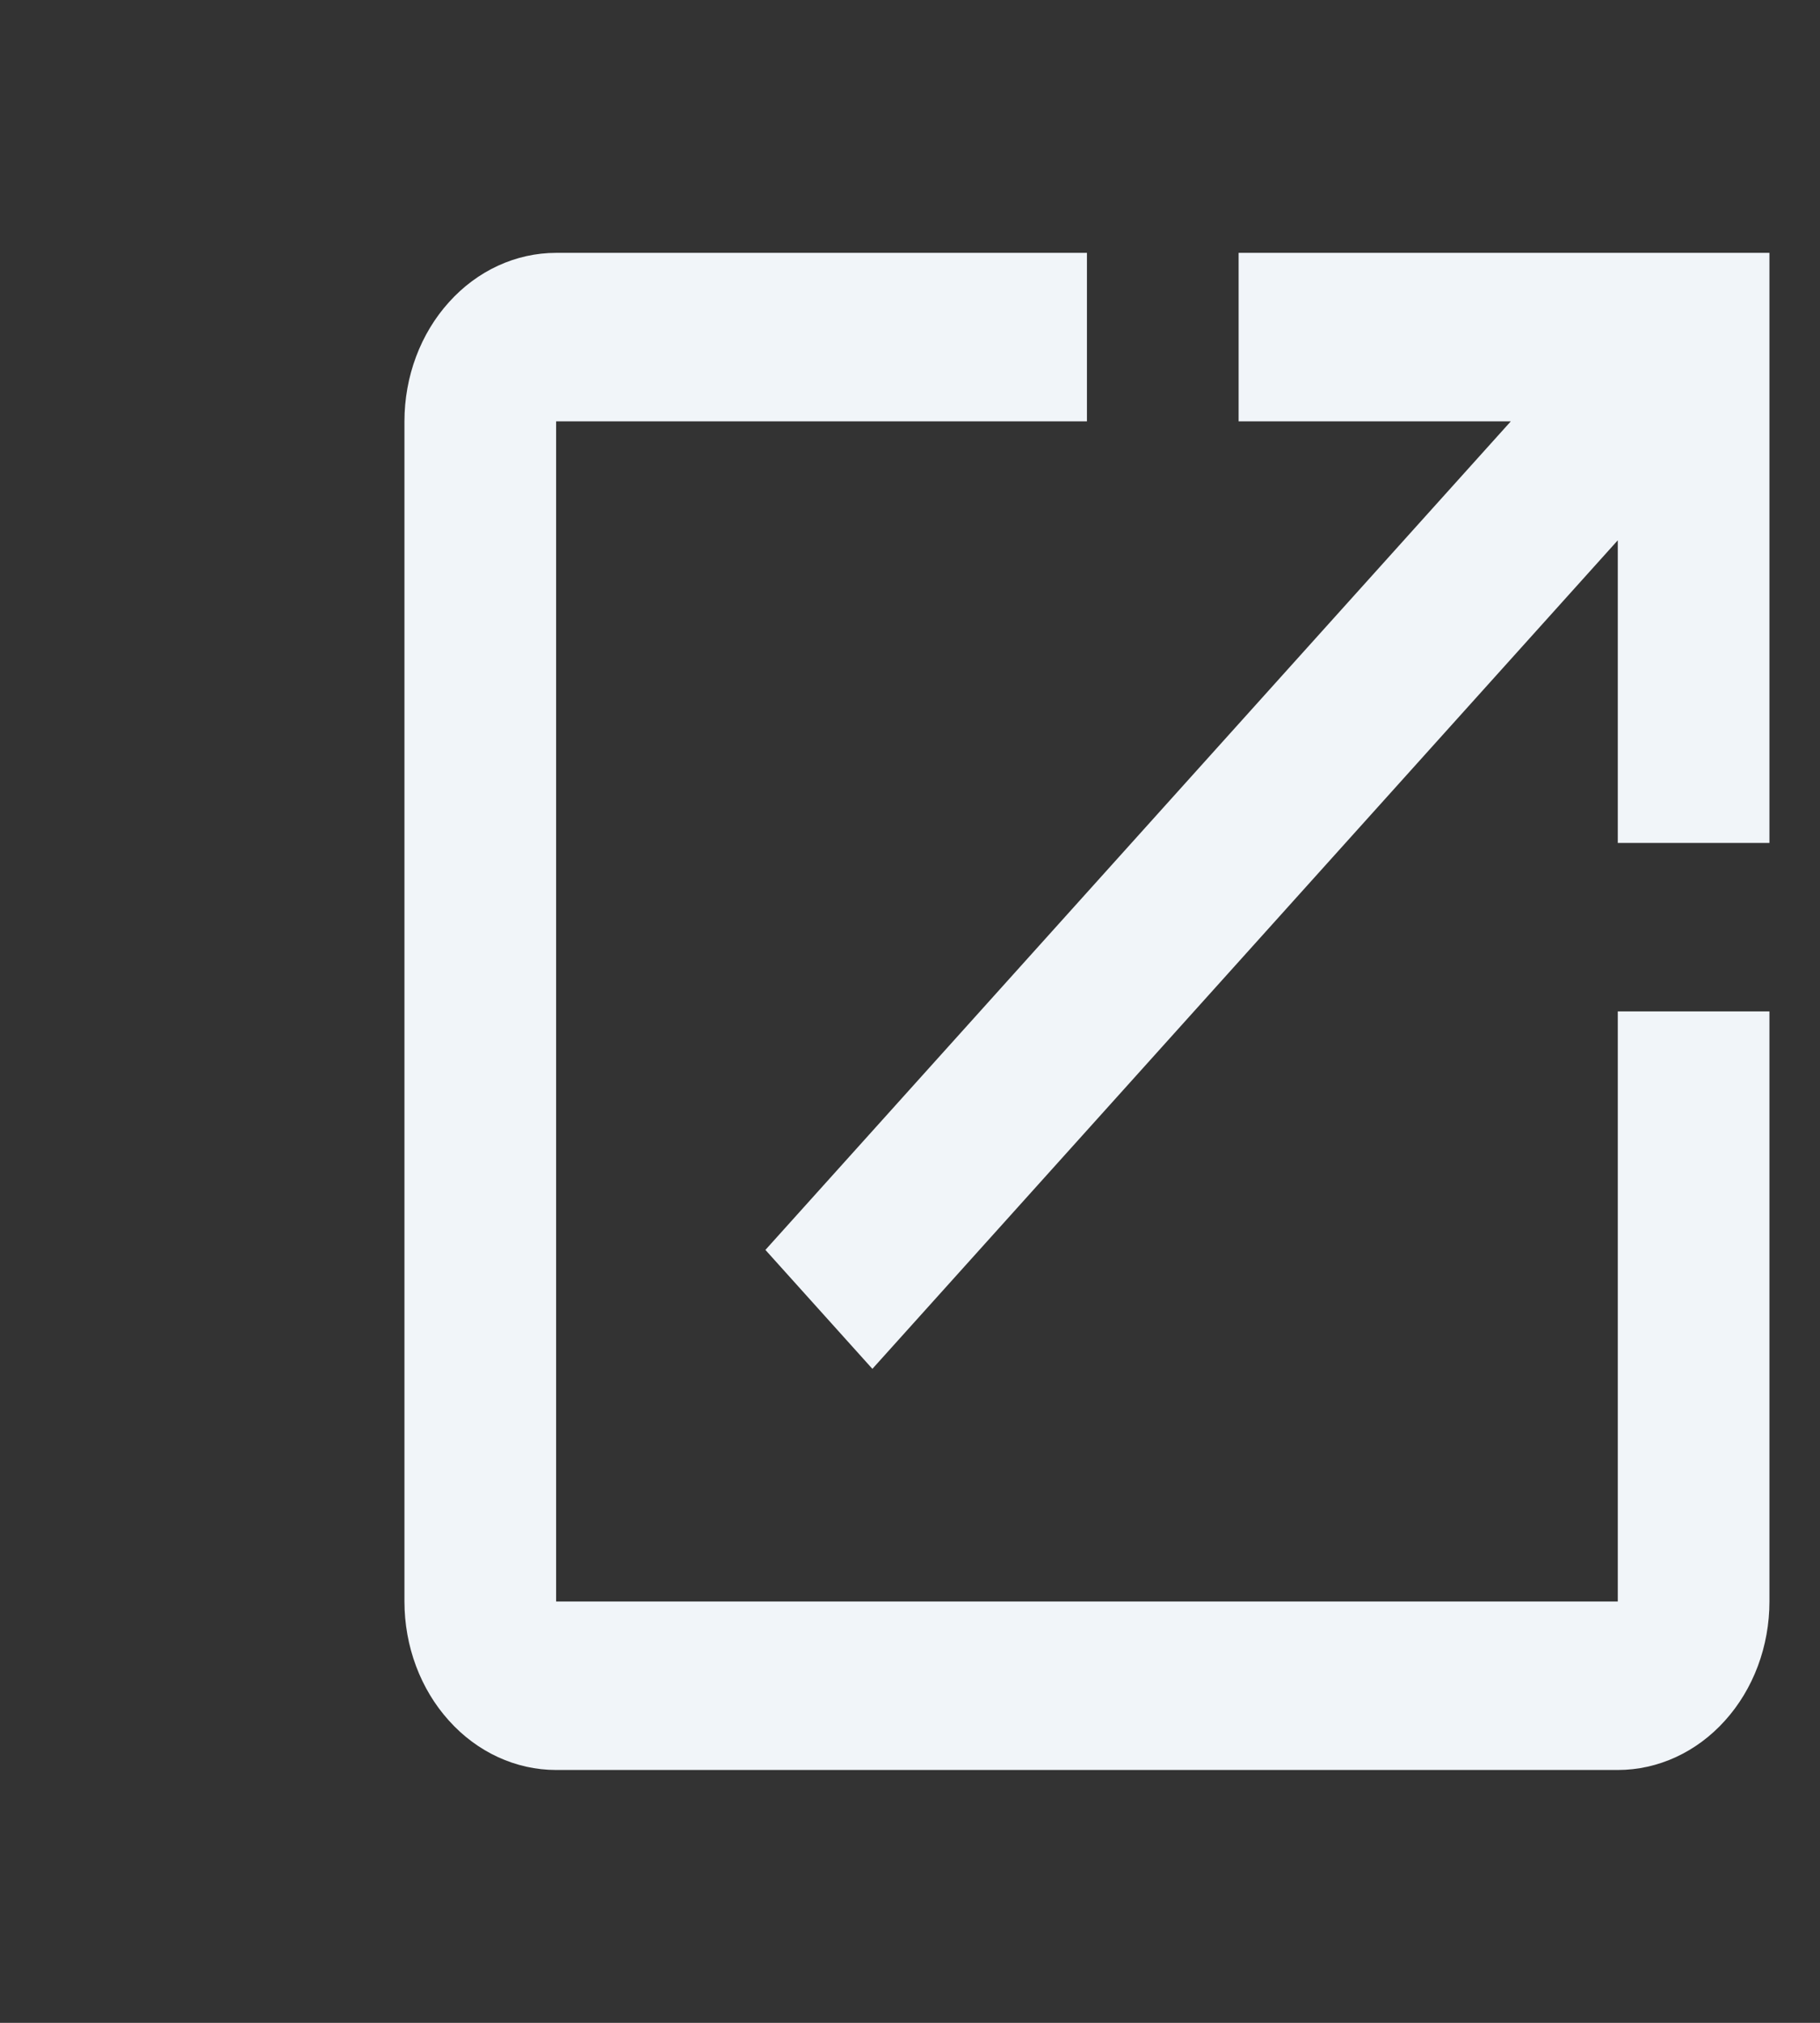 <svg width="9" height="10" viewBox="0 0 9 10" fill="none" xmlns="http://www.w3.org/2000/svg">
<rect x="0" y="0" width="9" height="10" fill="#333333" stroke="none"/>
<path d="M6.125 1.25V2.083H7.471L3.785 6.179L4.314 6.767L8 2.671V4.167H8.75V1.25M8 7.917H2.75V2.083H5.375V1.25H2.75C2.551 1.25 2.36 1.338 2.22 1.494C2.079 1.65 2 1.862 2 2.083V7.917C2 8.138 2.079 8.35 2.22 8.506C2.36 8.662 2.551 8.75 2.75 8.75H8C8.199 8.75 8.39 8.662 8.53 8.506C8.671 8.35 8.75 8.138 8.75 7.917V5H8V7.917Z" fill="#F1F5F9"/>
</svg>
